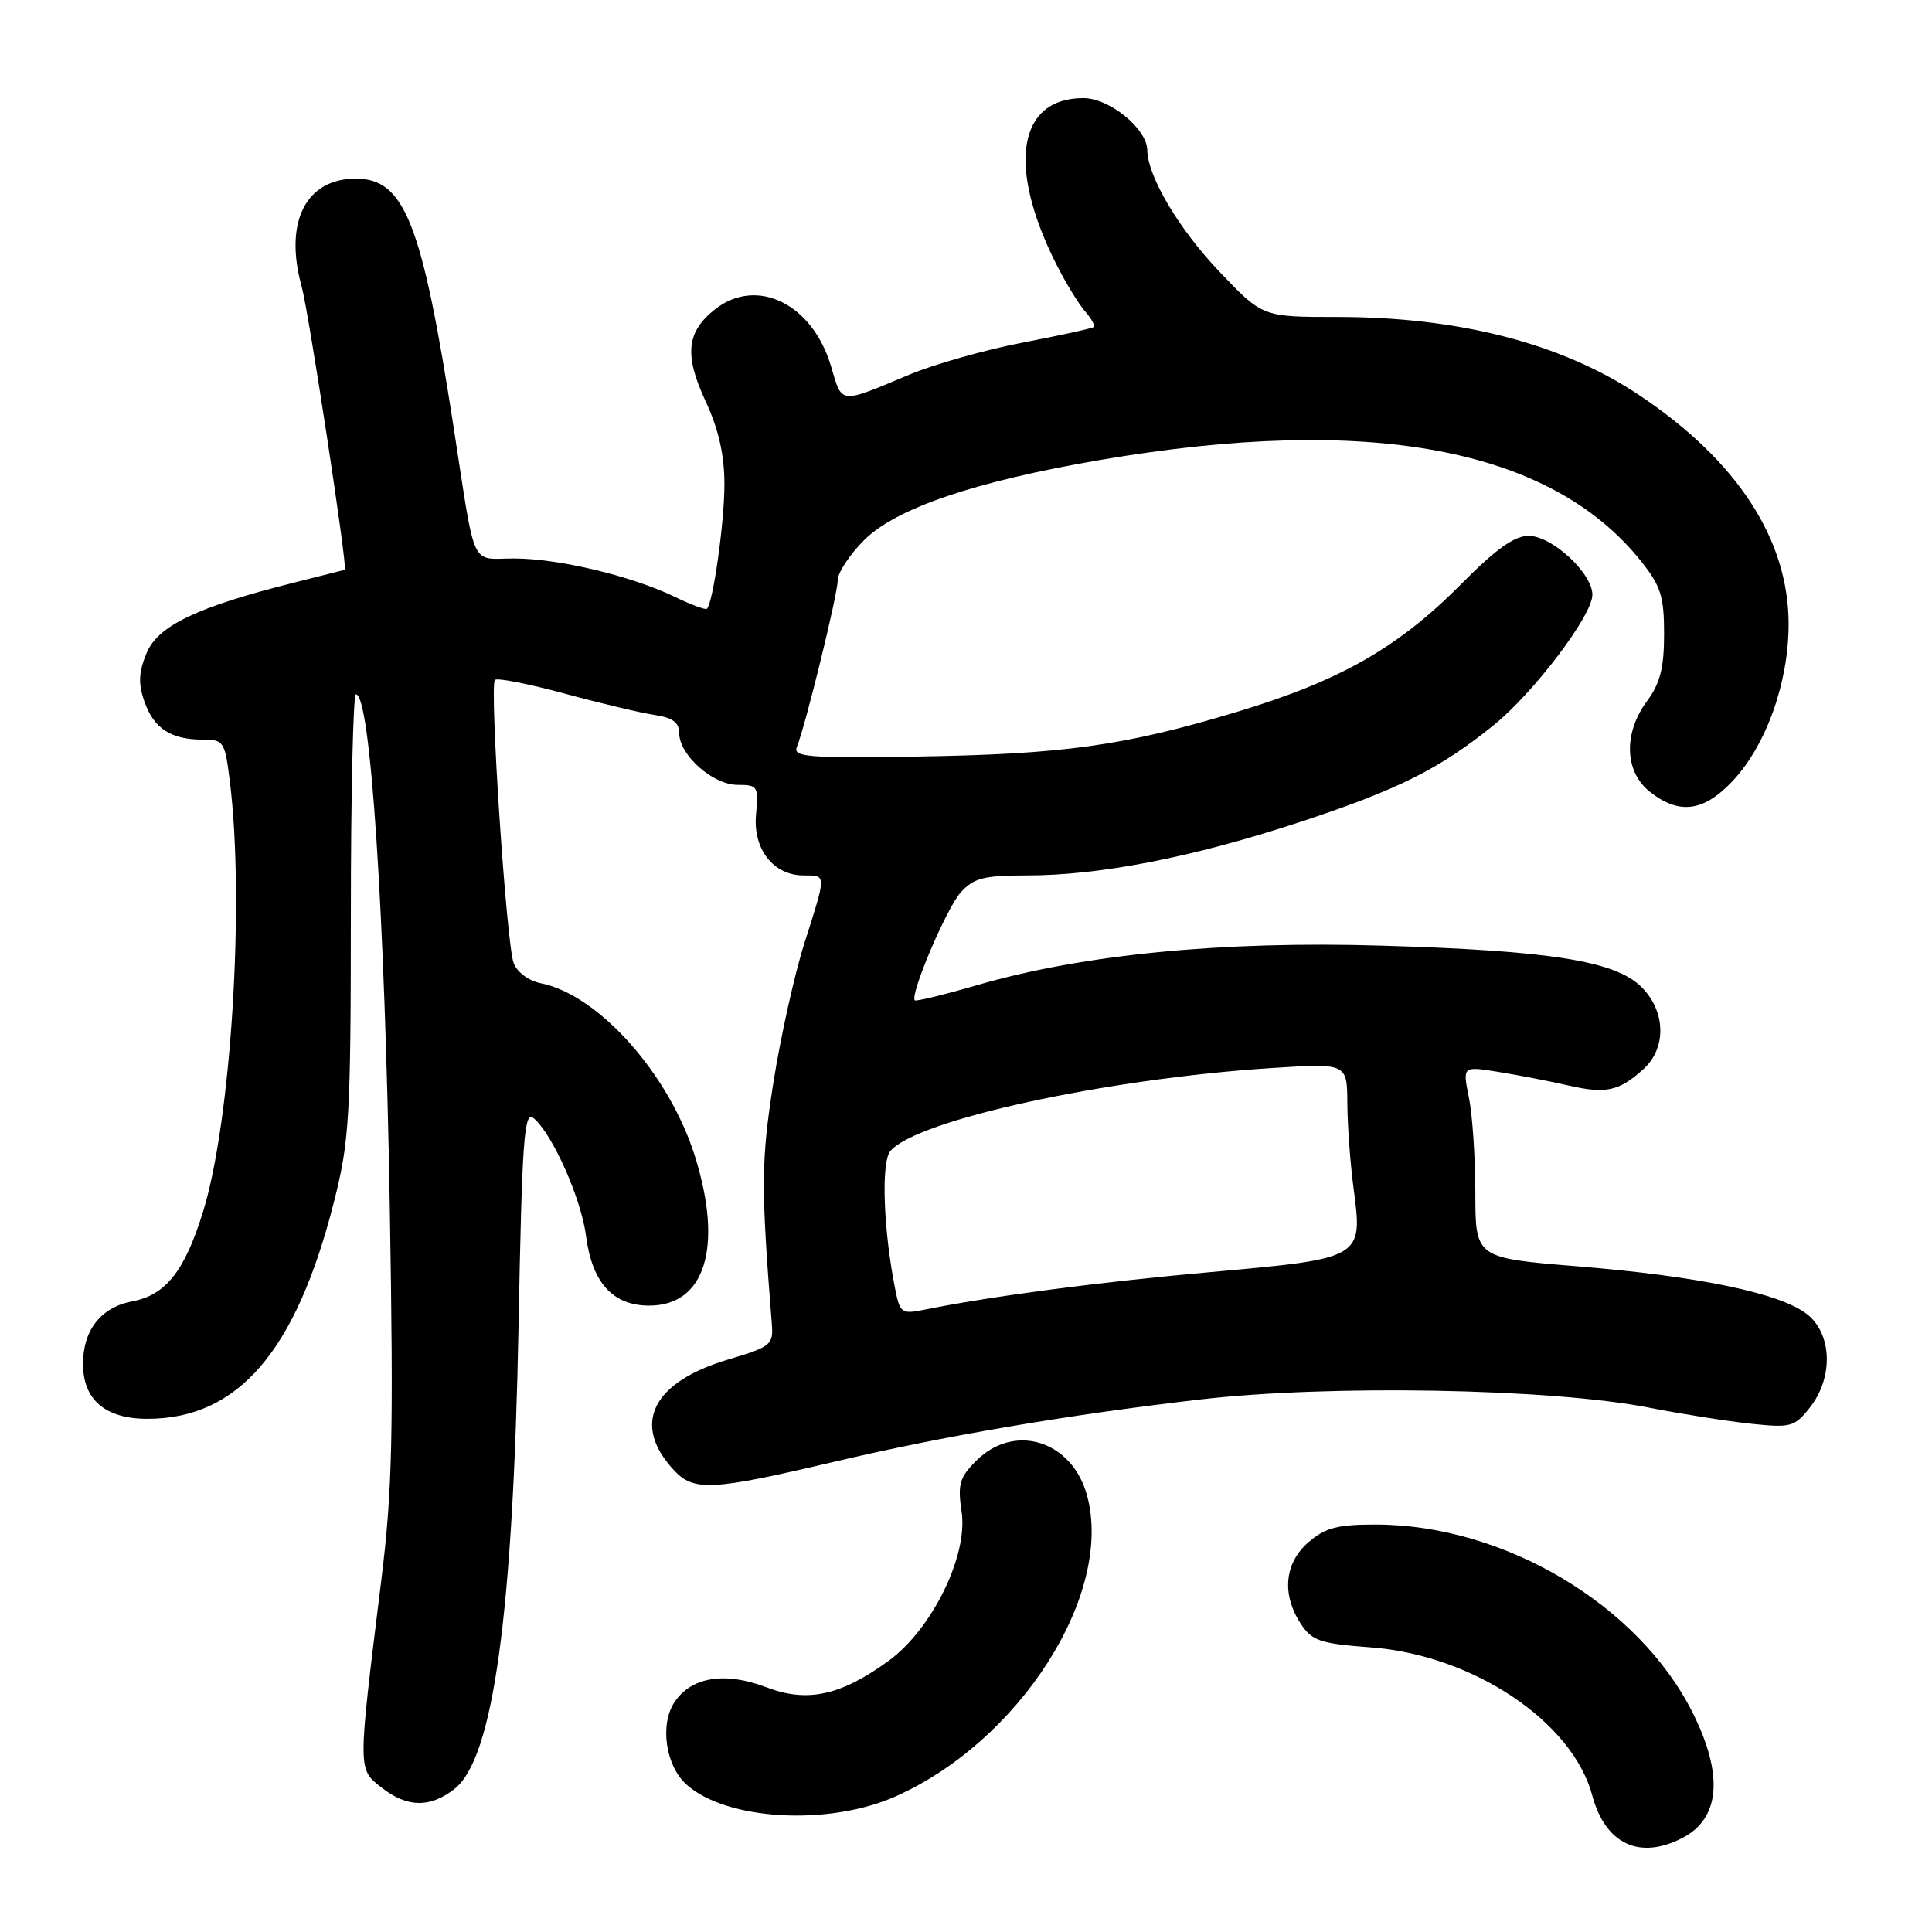 <?xml version="1.0" encoding="UTF-8" standalone="no"?>
<!DOCTYPE svg PUBLIC "-//W3C//DTD SVG 1.1//EN" "http://www.w3.org/Graphics/SVG/1.1/DTD/svg11.dtd" >
<svg xmlns="http://www.w3.org/2000/svg" xmlns:xlink="http://www.w3.org/1999/xlink" version="1.1" viewBox="0 0 256 256">
 <g >
 <path fill="currentColor"
d=" M 222.93 243.54 C 227.92 240.96 228.40 235.20 224.32 227.01 C 217.16 212.65 199.34 202.04 182.31 202.01 C 177.24 202.00 175.61 202.43 173.39 204.34 C 170.20 207.09 169.80 211.24 172.35 215.14 C 173.85 217.43 174.90 217.78 181.67 218.29 C 195.17 219.31 208.34 228.11 210.97 237.87 C 212.71 244.35 217.22 246.49 222.93 243.54 Z  M 118.61 238.06 C 135.11 230.75 147.57 211.24 144.05 198.20 C 142.09 190.89 134.43 188.48 129.35 193.56 C 127.13 195.78 126.88 196.68 127.42 200.34 C 128.29 206.13 123.48 215.91 117.72 220.09 C 111.35 224.70 106.97 225.64 101.54 223.57 C 96.03 221.47 91.57 222.20 89.35 225.58 C 87.41 228.55 88.20 233.97 90.94 236.44 C 96.19 241.20 109.72 241.99 118.61 238.06 Z  M 60.24 237.03 C 65.35 233.00 67.98 213.98 68.71 175.73 C 69.18 150.75 69.45 147.12 70.71 148.17 C 73.20 150.24 77.01 158.80 77.65 163.76 C 78.45 169.96 81.20 173.00 86.02 173.00 C 93.43 173.00 95.83 165.27 92.12 153.33 C 88.73 142.39 79.35 131.82 71.67 130.29 C 70.05 129.96 68.51 128.82 68.06 127.61 C 67.09 125.00 64.83 90.83 65.58 90.09 C 65.88 89.79 70.03 90.61 74.81 91.90 C 79.59 93.20 84.96 94.47 86.75 94.74 C 89.13 95.09 90.00 95.74 90.00 97.15 C 90.00 100.05 94.46 104.00 97.73 104.00 C 100.41 104.00 100.53 104.20 100.18 107.90 C 99.74 112.50 102.47 116.00 106.50 116.00 C 109.54 116.00 109.53 115.75 106.58 125.00 C 105.27 129.12 103.42 137.45 102.47 143.50 C 100.85 153.86 100.83 157.20 102.27 175.43 C 102.49 178.19 102.17 178.45 96.50 180.14 C 86.38 183.15 83.64 188.75 89.32 194.83 C 91.95 197.64 94.34 197.51 110.50 193.70 C 125.06 190.27 141.29 187.50 159.01 185.44 C 176.13 183.45 205.55 183.98 218.50 186.52 C 222.90 187.38 229.01 188.34 232.08 188.66 C 237.30 189.21 237.80 189.07 239.83 186.49 C 242.95 182.53 242.77 176.75 239.45 174.14 C 235.92 171.36 225.10 169.10 209.09 167.80 C 195.50 166.69 195.50 166.69 195.49 158.10 C 195.49 153.37 195.10 147.65 194.63 145.38 C 193.79 141.26 193.79 141.26 198.64 142.05 C 201.31 142.48 205.47 143.29 207.87 143.84 C 212.79 144.97 214.51 144.59 217.75 141.68 C 220.84 138.89 220.74 134.01 217.51 130.79 C 214.05 127.33 205.46 125.96 182.98 125.30 C 161.94 124.67 143.51 126.47 129.60 130.50 C 125.15 131.79 121.38 132.71 121.22 132.55 C 120.52 131.86 125.44 120.29 127.30 118.25 C 129.03 116.34 130.37 116.00 136.04 116.00 C 145.74 116.00 158.03 113.60 172.14 108.96 C 185.24 104.65 190.76 101.89 197.93 96.08 C 203.26 91.76 211.00 81.54 211.00 78.81 C 211.00 75.95 205.65 71.00 202.55 71.00 C 200.67 71.00 198.19 72.77 193.72 77.29 C 185.31 85.79 177.68 90.16 163.99 94.30 C 148.99 98.83 140.97 99.95 121.24 100.25 C 107.12 100.47 105.06 100.30 105.58 99.00 C 106.73 96.16 111.00 78.74 111.00 76.91 C 111.00 75.89 112.57 73.50 114.49 71.58 C 118.73 67.34 129.18 63.79 145.84 60.94 C 181.44 54.86 205.44 59.35 217.43 74.34 C 220.07 77.64 220.50 79.01 220.50 84.01 C 220.50 88.48 219.98 90.54 218.25 92.88 C 215.08 97.16 215.25 102.26 218.63 104.93 C 222.51 107.98 225.74 107.56 229.56 103.51 C 234.02 98.78 237.00 90.45 237.00 82.71 C 237.00 71.44 230.14 60.96 217.10 52.29 C 206.90 45.50 193.32 42.00 177.19 42.00 C 167.30 42.00 167.30 42.00 161.62 36.04 C 156.22 30.38 152.07 23.39 152.02 19.89 C 151.98 17.05 147.01 13.00 143.55 13.00 C 134.88 13.00 133.41 22.00 139.96 35.00 C 141.21 37.48 142.93 40.29 143.78 41.26 C 144.63 42.22 145.14 43.16 144.91 43.34 C 144.68 43.52 140.45 44.45 135.50 45.40 C 130.55 46.35 123.80 48.26 120.50 49.64 C 111.13 53.56 111.62 53.62 110.12 48.55 C 107.68 40.26 100.29 36.63 94.75 40.98 C 90.96 43.97 90.64 47.03 93.49 53.16 C 95.21 56.84 95.98 60.25 95.99 64.11 C 96.00 69.13 94.50 79.84 93.67 80.67 C 93.49 80.84 91.57 80.13 89.40 79.08 C 83.68 76.31 73.98 74.00 68.12 74.00 C 62.24 74.00 63.08 75.82 60.09 56.50 C 55.92 29.53 53.61 23.67 47.15 23.67 C 40.50 23.67 37.61 29.45 39.98 38.00 C 40.91 41.35 46.10 75.39 45.69 75.50 C 45.59 75.53 42.58 76.29 39.00 77.19 C 26.11 80.43 20.94 82.90 19.43 86.52 C 18.37 89.05 18.30 90.56 19.13 92.94 C 20.37 96.51 22.63 98.00 26.82 98.00 C 29.64 98.00 29.80 98.23 30.45 103.49 C 32.44 119.40 30.64 148.49 26.91 160.54 C 24.49 168.40 21.96 171.60 17.55 172.43 C 13.39 173.21 11.00 176.23 11.00 180.72 C 11.00 185.48 13.95 188.00 19.53 188.00 C 31.56 188.00 39.23 179.07 44.26 159.23 C 46.29 151.21 46.48 148.12 46.49 121.25 C 46.49 105.16 46.80 92.00 47.16 92.00 C 49.09 92.00 50.99 120.71 51.65 160.00 C 52.16 190.17 51.99 197.60 50.51 209.50 C 47.39 234.77 47.39 234.37 50.53 236.84 C 53.94 239.53 56.99 239.58 60.24 237.03 Z  M 118.64 170.93 C 117.05 163.02 116.73 154.03 117.97 152.53 C 121.39 148.41 146.50 142.94 168.50 141.52 C 178.50 140.88 178.50 140.88 178.53 146.19 C 178.55 149.11 178.92 154.20 179.36 157.50 C 180.59 166.74 180.58 166.75 160.50 168.55 C 145.31 169.91 131.38 171.75 122.39 173.56 C 119.51 174.15 119.24 173.96 118.64 170.93 Z "/>
</g>
</svg>